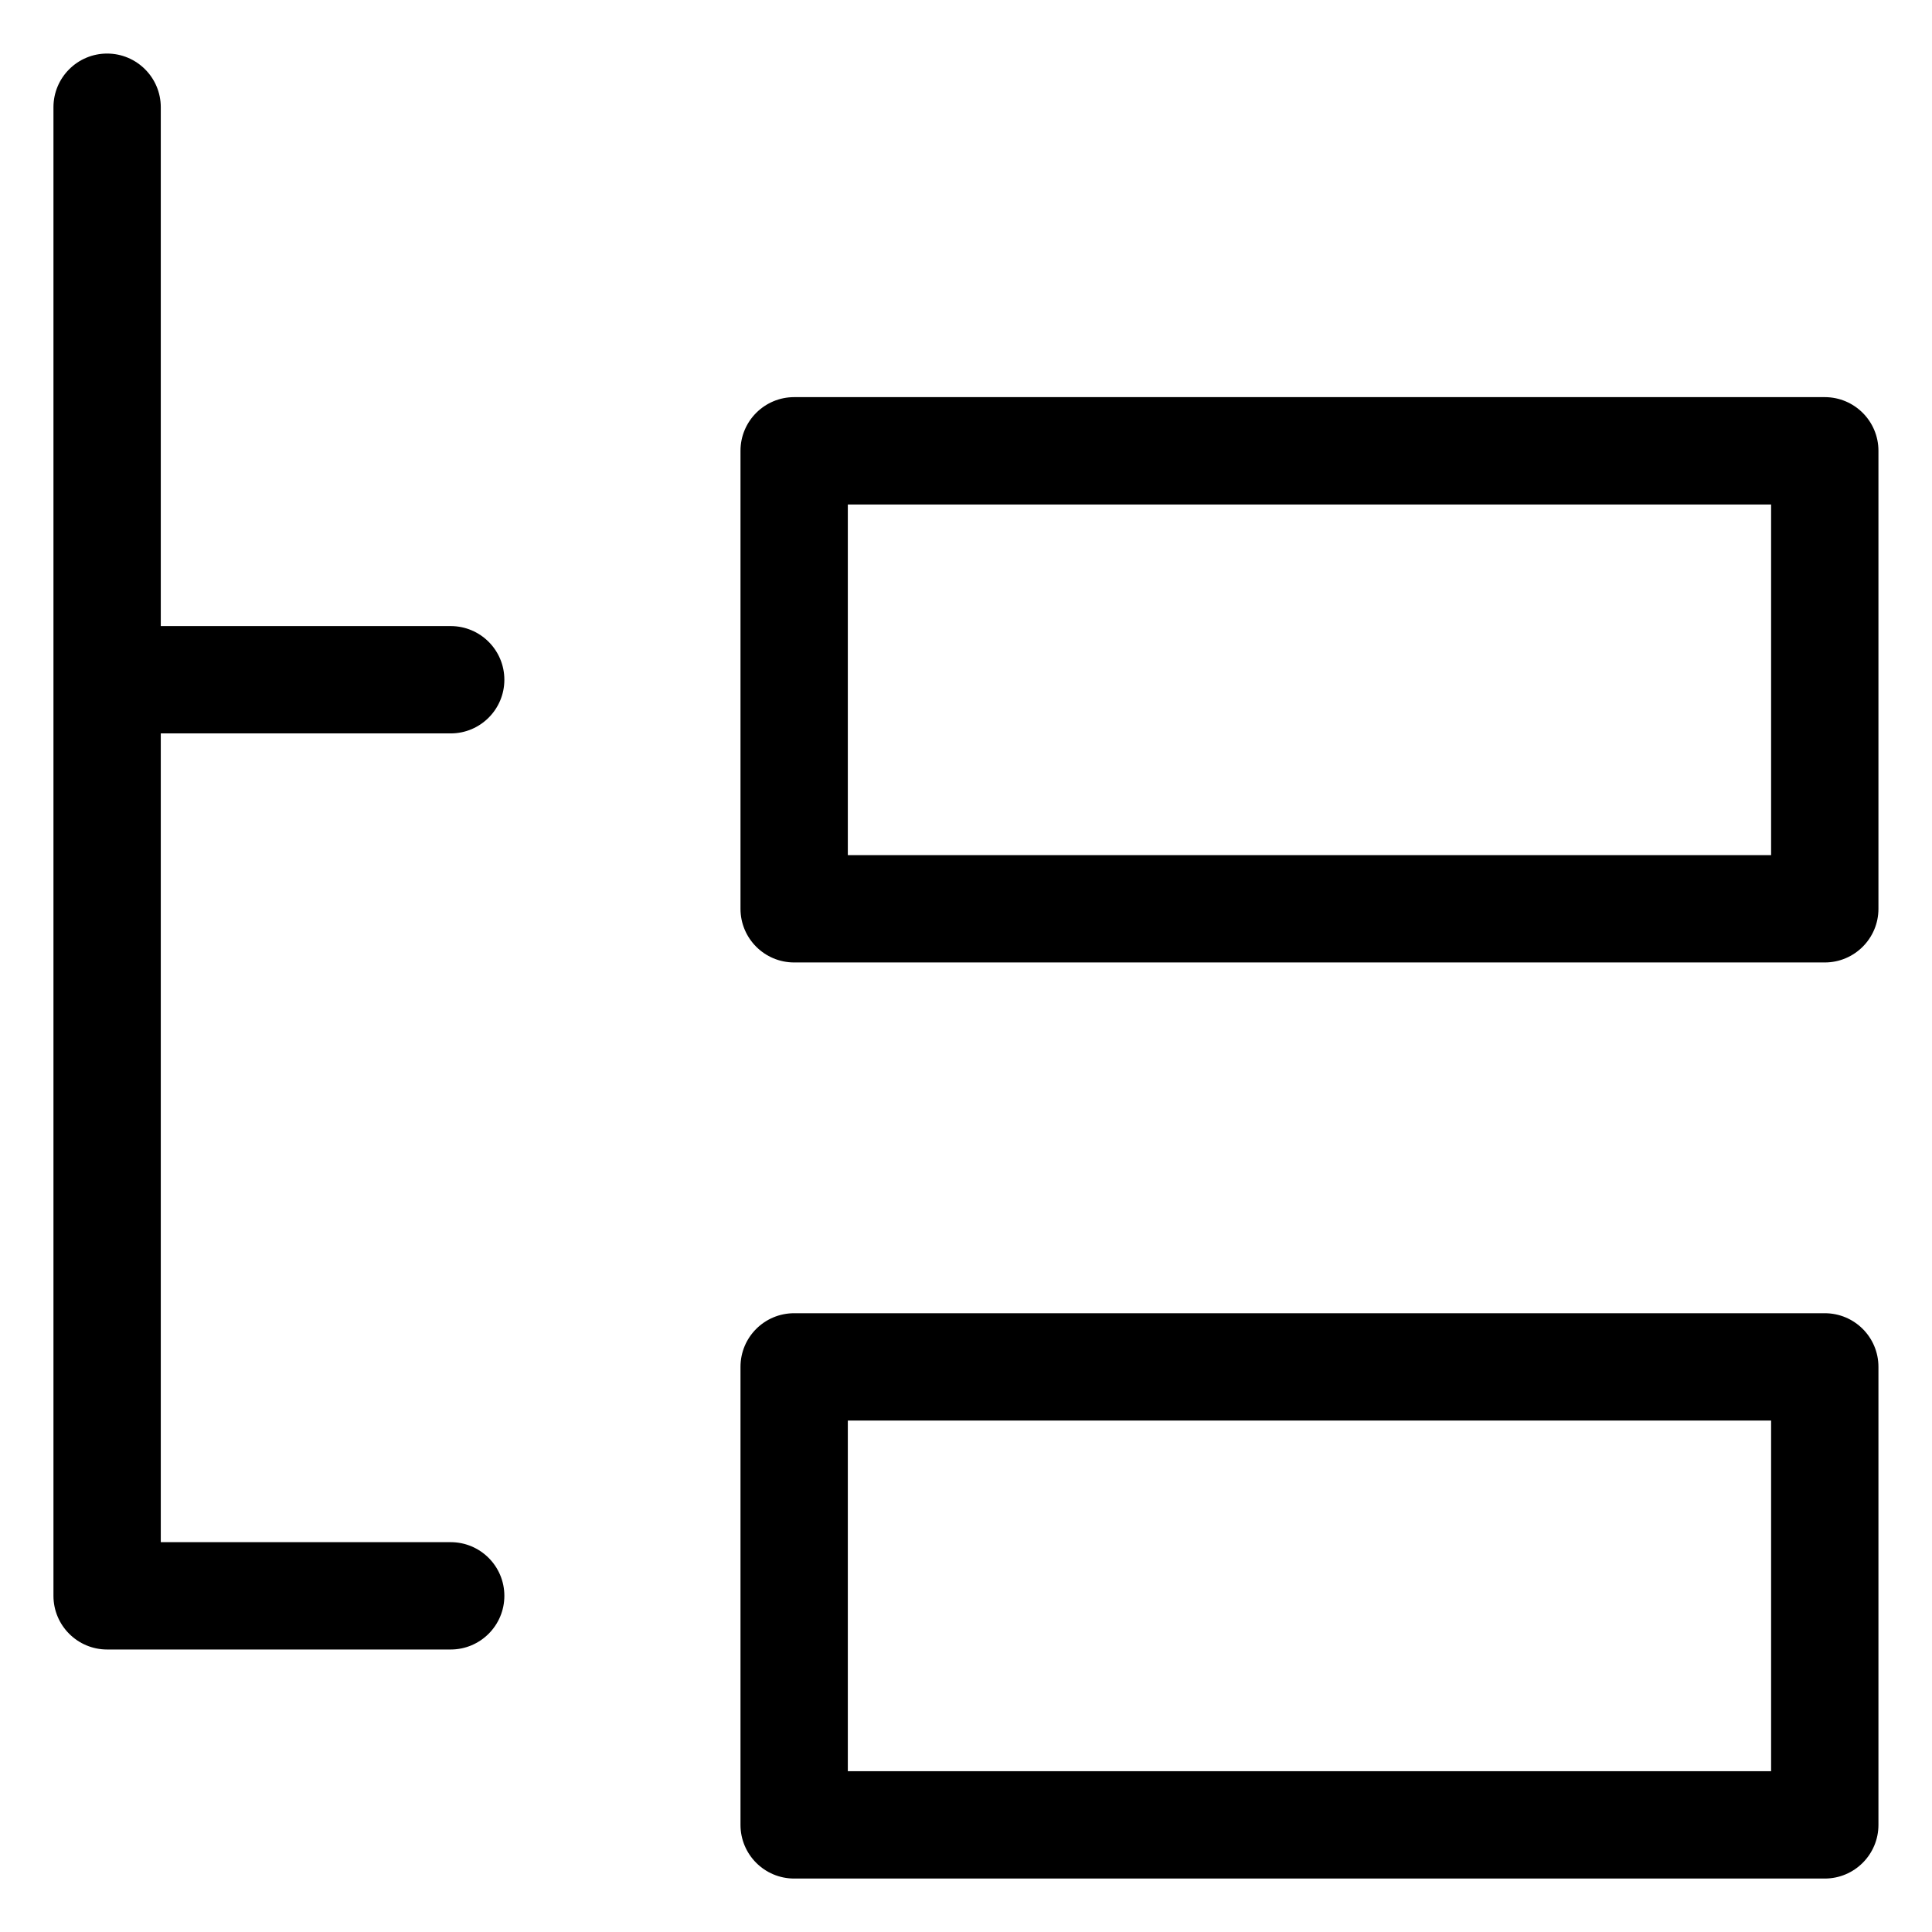 <svg viewBox="0 0 18 18" fill="none" xmlns="http://www.w3.org/2000/svg">
<g>
<path fill-rule="evenodd" clip-rule="evenodd" d="M0.998 0.499C1.274 0.499 1.498 0.723 1.498 0.999V5.833H4.199C4.475 5.833 4.699 6.057 4.699 6.333C4.699 6.609 4.475 6.833 4.199 6.833H1.498V14.368H4.199C4.475 14.368 4.699 14.592 4.699 14.868C4.699 15.144 4.475 15.368 4.199 15.368H0.998C0.722 15.368 0.498 15.144 0.498 14.868V6.333V0.999C0.498 0.723 0.722 0.499 0.998 0.499ZM7.399 3.7C7.123 3.7 6.899 3.924 6.899 4.2V8.467C6.899 8.743 7.123 8.967 7.399 8.967H17.001C17.277 8.967 17.501 8.743 17.501 8.467V4.2C17.501 3.924 17.277 3.7 17.001 3.7H7.399ZM16.501 7.967H7.899V4.7H16.501V7.967ZM7.399 12.235C7.123 12.235 6.899 12.458 6.899 12.735V17.002C6.899 17.278 7.123 17.502 7.399 17.502H17.001C17.277 17.502 17.501 17.278 17.501 17.002V12.735C17.501 12.458 17.277 12.235 17.001 12.235H7.399ZM7.899 16.502V13.235H16.501V16.502H7.899Z" fill="currentColor"/>
</g>
</svg>
